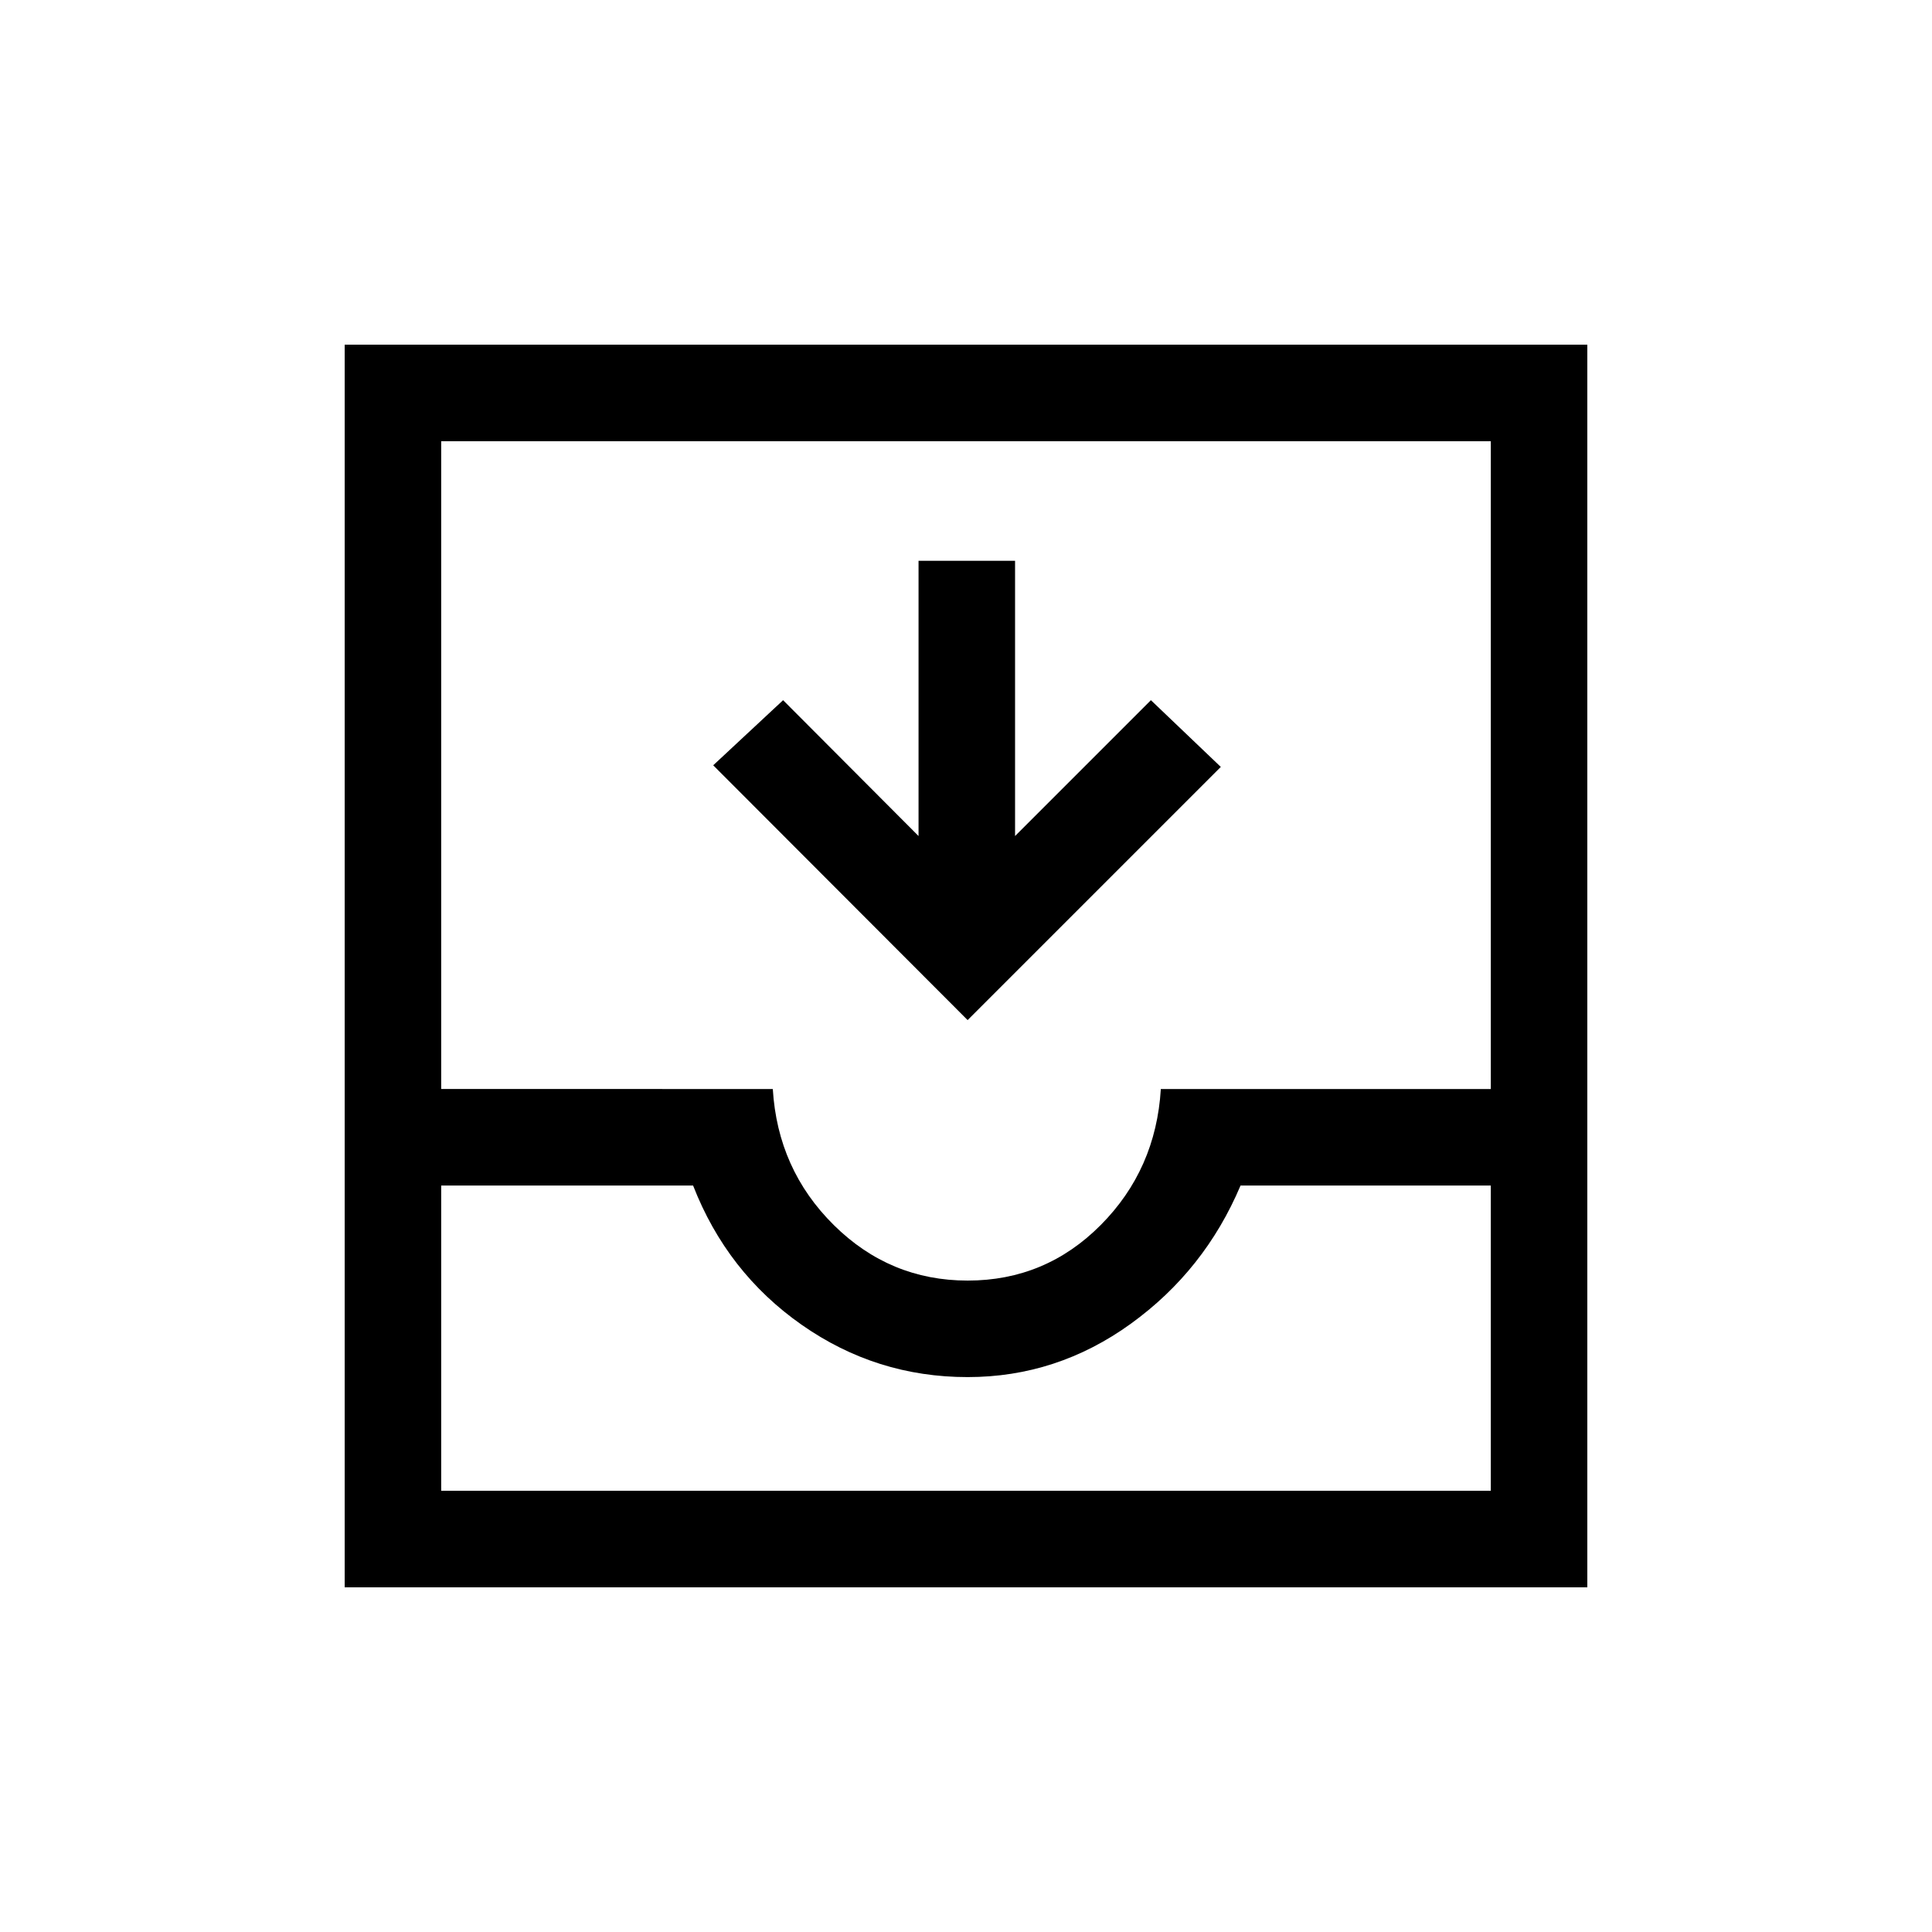 <svg xmlns="http://www.w3.org/2000/svg" height="20" viewBox="0 -960 960 960" width="20"><path d="M480.81-453.12 354.39-579.73l34.73-32.35 67.3 67.5v-136.77h47.96v136.77l67.5-67.5 34.73 33.16-125.8 125.8ZM171.27-171.27v-617.46h617.46v617.46H171.27Zm47.96-47.96h521.54v-151.69H616.42q-17.84 42.19-54.54 68.69-36.69 26.5-81.07 26.5-45.39 0-82.48-26-37.1-26-53.94-69.19H219.23v151.69Zm261.61-104.46q38.66 0 66.1-27.6 27.44-27.59 29.87-67.59h163.96v-321.89H219.23v321.89H384q2.42 40 30.3 67.59 27.88 27.6 66.54 27.6ZM219.23-219.23H740.77 219.23Z"/></svg>
